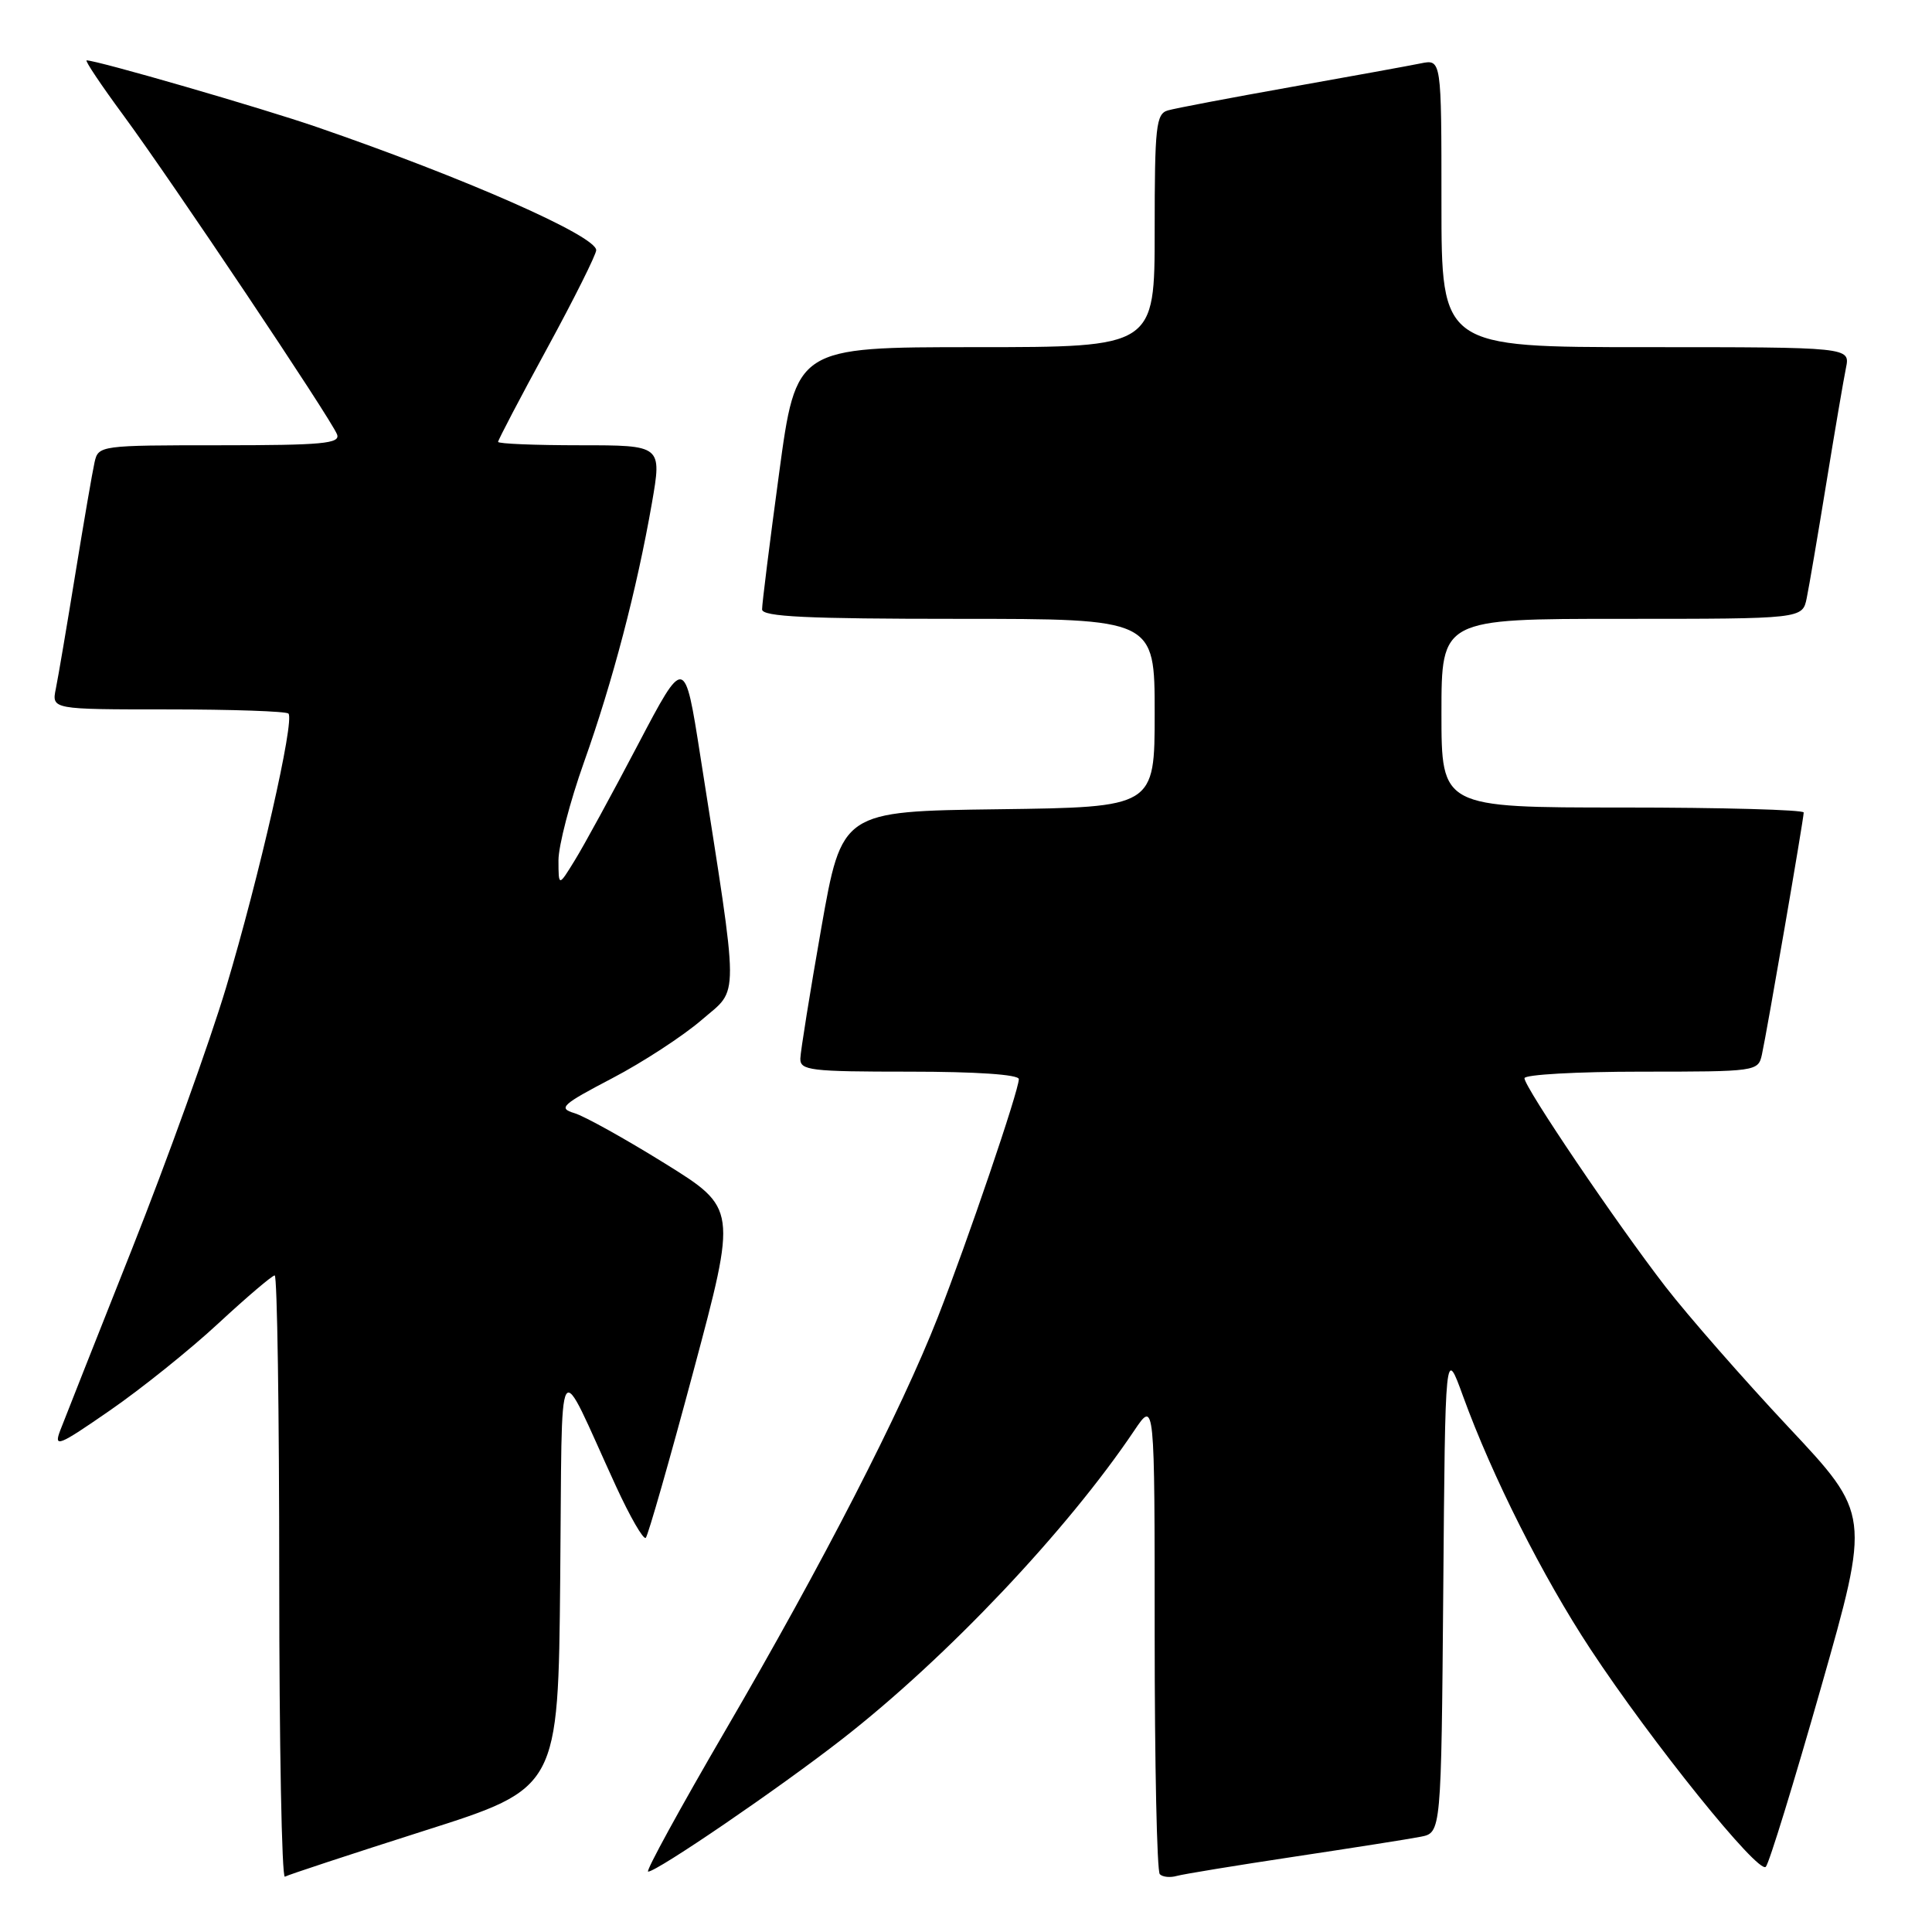 <?xml version="1.0" encoding="UTF-8" standalone="no"?>
<!DOCTYPE svg PUBLIC "-//W3C//DTD SVG 1.1//EN" "http://www.w3.org/Graphics/SVG/1.1/DTD/svg11.dtd" >
<svg xmlns="http://www.w3.org/2000/svg" xmlns:xlink="http://www.w3.org/1999/xlink" version="1.1" viewBox="0 0 256 256">
 <g >
 <path fill="currentColor"
d=" M 56.23 242.58 C 73.97 236.94 73.97 236.94 74.23 209.22 C 74.54 177.84 73.58 179.44 81.61 196.91 C 83.48 200.98 85.26 204.07 85.57 203.77 C 85.87 203.46 88.72 193.51 91.89 181.66 C 97.66 160.10 97.66 160.10 88.08 154.15 C 82.81 150.88 77.42 147.88 76.09 147.49 C 73.93 146.84 74.44 146.37 81.09 142.89 C 85.17 140.76 90.51 137.27 92.97 135.15 C 98.00 130.80 98.01 133.47 92.80 100.19 C 90.72 86.89 90.72 86.89 84.52 98.69 C 81.11 105.19 77.35 112.08 76.16 114.00 C 74.01 117.50 74.01 117.50 74.00 114.00 C 74.00 112.08 75.52 106.22 77.38 101.00 C 81.18 90.33 84.39 78.08 86.38 66.67 C 87.71 59.00 87.71 59.00 76.86 59.00 C 70.89 59.00 66.00 58.80 66.00 58.55 C 66.00 58.30 68.92 52.72 72.50 46.15 C 76.08 39.58 79.00 33.72 79.00 33.15 C 79.00 31.26 61.63 23.60 42.00 16.84 C 34.64 14.30 12.88 8.00 11.48 8.00 C 11.21 8.00 13.39 11.26 16.33 15.25 C 22.72 23.93 43.88 55.52 44.66 57.56 C 45.13 58.78 42.72 59.00 29.13 59.00 C 13.26 59.00 13.03 59.03 12.53 61.25 C 12.25 62.49 11.11 69.12 9.99 76.00 C 8.87 82.88 7.71 89.74 7.40 91.25 C 6.84 94.00 6.84 94.00 22.25 94.00 C 30.73 94.00 37.91 94.25 38.22 94.55 C 39.08 95.42 34.36 116.13 29.96 130.84 C 27.76 138.17 22.13 153.80 17.46 165.57 C 12.79 177.34 8.52 188.13 7.98 189.54 C 7.10 191.87 7.73 191.62 14.55 186.90 C 18.71 184.03 25.19 178.83 28.95 175.34 C 32.72 171.85 36.07 169.00 36.40 169.00 C 36.73 169.00 37.00 187.03 37.00 209.06 C 37.00 231.09 37.34 248.92 37.75 248.67 C 38.16 248.43 46.48 245.69 56.23 242.58 Z  M 171.50 246.02 C 179.20 244.86 186.73 243.68 188.24 243.38 C 190.97 242.85 190.97 242.85 191.24 210.67 C 191.50 178.50 191.50 178.50 193.86 185.00 C 197.72 195.62 204.41 208.90 210.73 218.50 C 218.85 230.83 233.01 248.40 233.98 247.36 C 234.42 246.89 237.71 236.19 241.30 223.58 C 247.83 200.66 247.83 200.66 236.96 189.08 C 230.99 182.71 223.67 174.35 220.69 170.50 C 214.16 162.05 202.00 144.07 202.00 142.87 C 202.00 142.39 208.97 142.00 217.48 142.00 C 232.72 142.00 232.97 141.97 233.46 139.75 C 234.13 136.71 239.00 108.50 239.00 107.66 C 239.00 107.30 228.20 107.00 215.00 107.00 C 191.00 107.00 191.00 107.00 191.00 94.50 C 191.00 82.00 191.00 82.00 214.92 82.00 C 238.84 82.00 238.84 82.00 239.40 79.25 C 239.71 77.74 240.88 70.88 242.00 64.00 C 243.12 57.12 244.29 50.26 244.60 48.75 C 245.16 46.00 245.16 46.00 218.08 46.00 C 191.00 46.00 191.00 46.00 191.00 26.92 C 191.00 7.84 191.00 7.84 188.25 8.40 C 186.74 8.71 178.97 10.12 171.00 11.54 C 163.03 12.96 155.71 14.35 154.75 14.63 C 153.18 15.08 153.00 16.73 153.00 30.57 C 153.00 46.00 153.00 46.00 129.25 46.00 C 105.49 46.00 105.49 46.00 103.23 62.75 C 101.98 71.96 100.97 80.06 100.98 80.75 C 101.00 81.72 106.88 82.00 127.00 82.00 C 153.00 82.00 153.00 82.00 153.00 94.48 C 153.00 106.96 153.00 106.96 132.27 107.23 C 111.55 107.50 111.55 107.50 108.82 123.00 C 107.32 131.53 106.08 139.29 106.05 140.25 C 106.00 141.84 107.34 142.00 120.50 142.00 C 129.35 142.00 135.00 142.38 135.00 142.99 C 135.00 144.51 128.21 164.45 124.28 174.50 C 119.36 187.04 109.01 207.18 96.14 229.25 C 90.13 239.56 85.51 248.00 85.88 248.00 C 87.06 248.00 103.20 236.98 111.59 230.44 C 125.46 219.64 141.42 202.77 150.32 189.52 C 153.00 185.54 153.00 185.54 153.00 216.60 C 153.00 233.69 153.30 247.97 153.68 248.34 C 154.05 248.72 155.06 248.82 155.93 248.57 C 156.79 248.33 163.80 247.18 171.50 246.02 Z "/>
</g>
</svg>